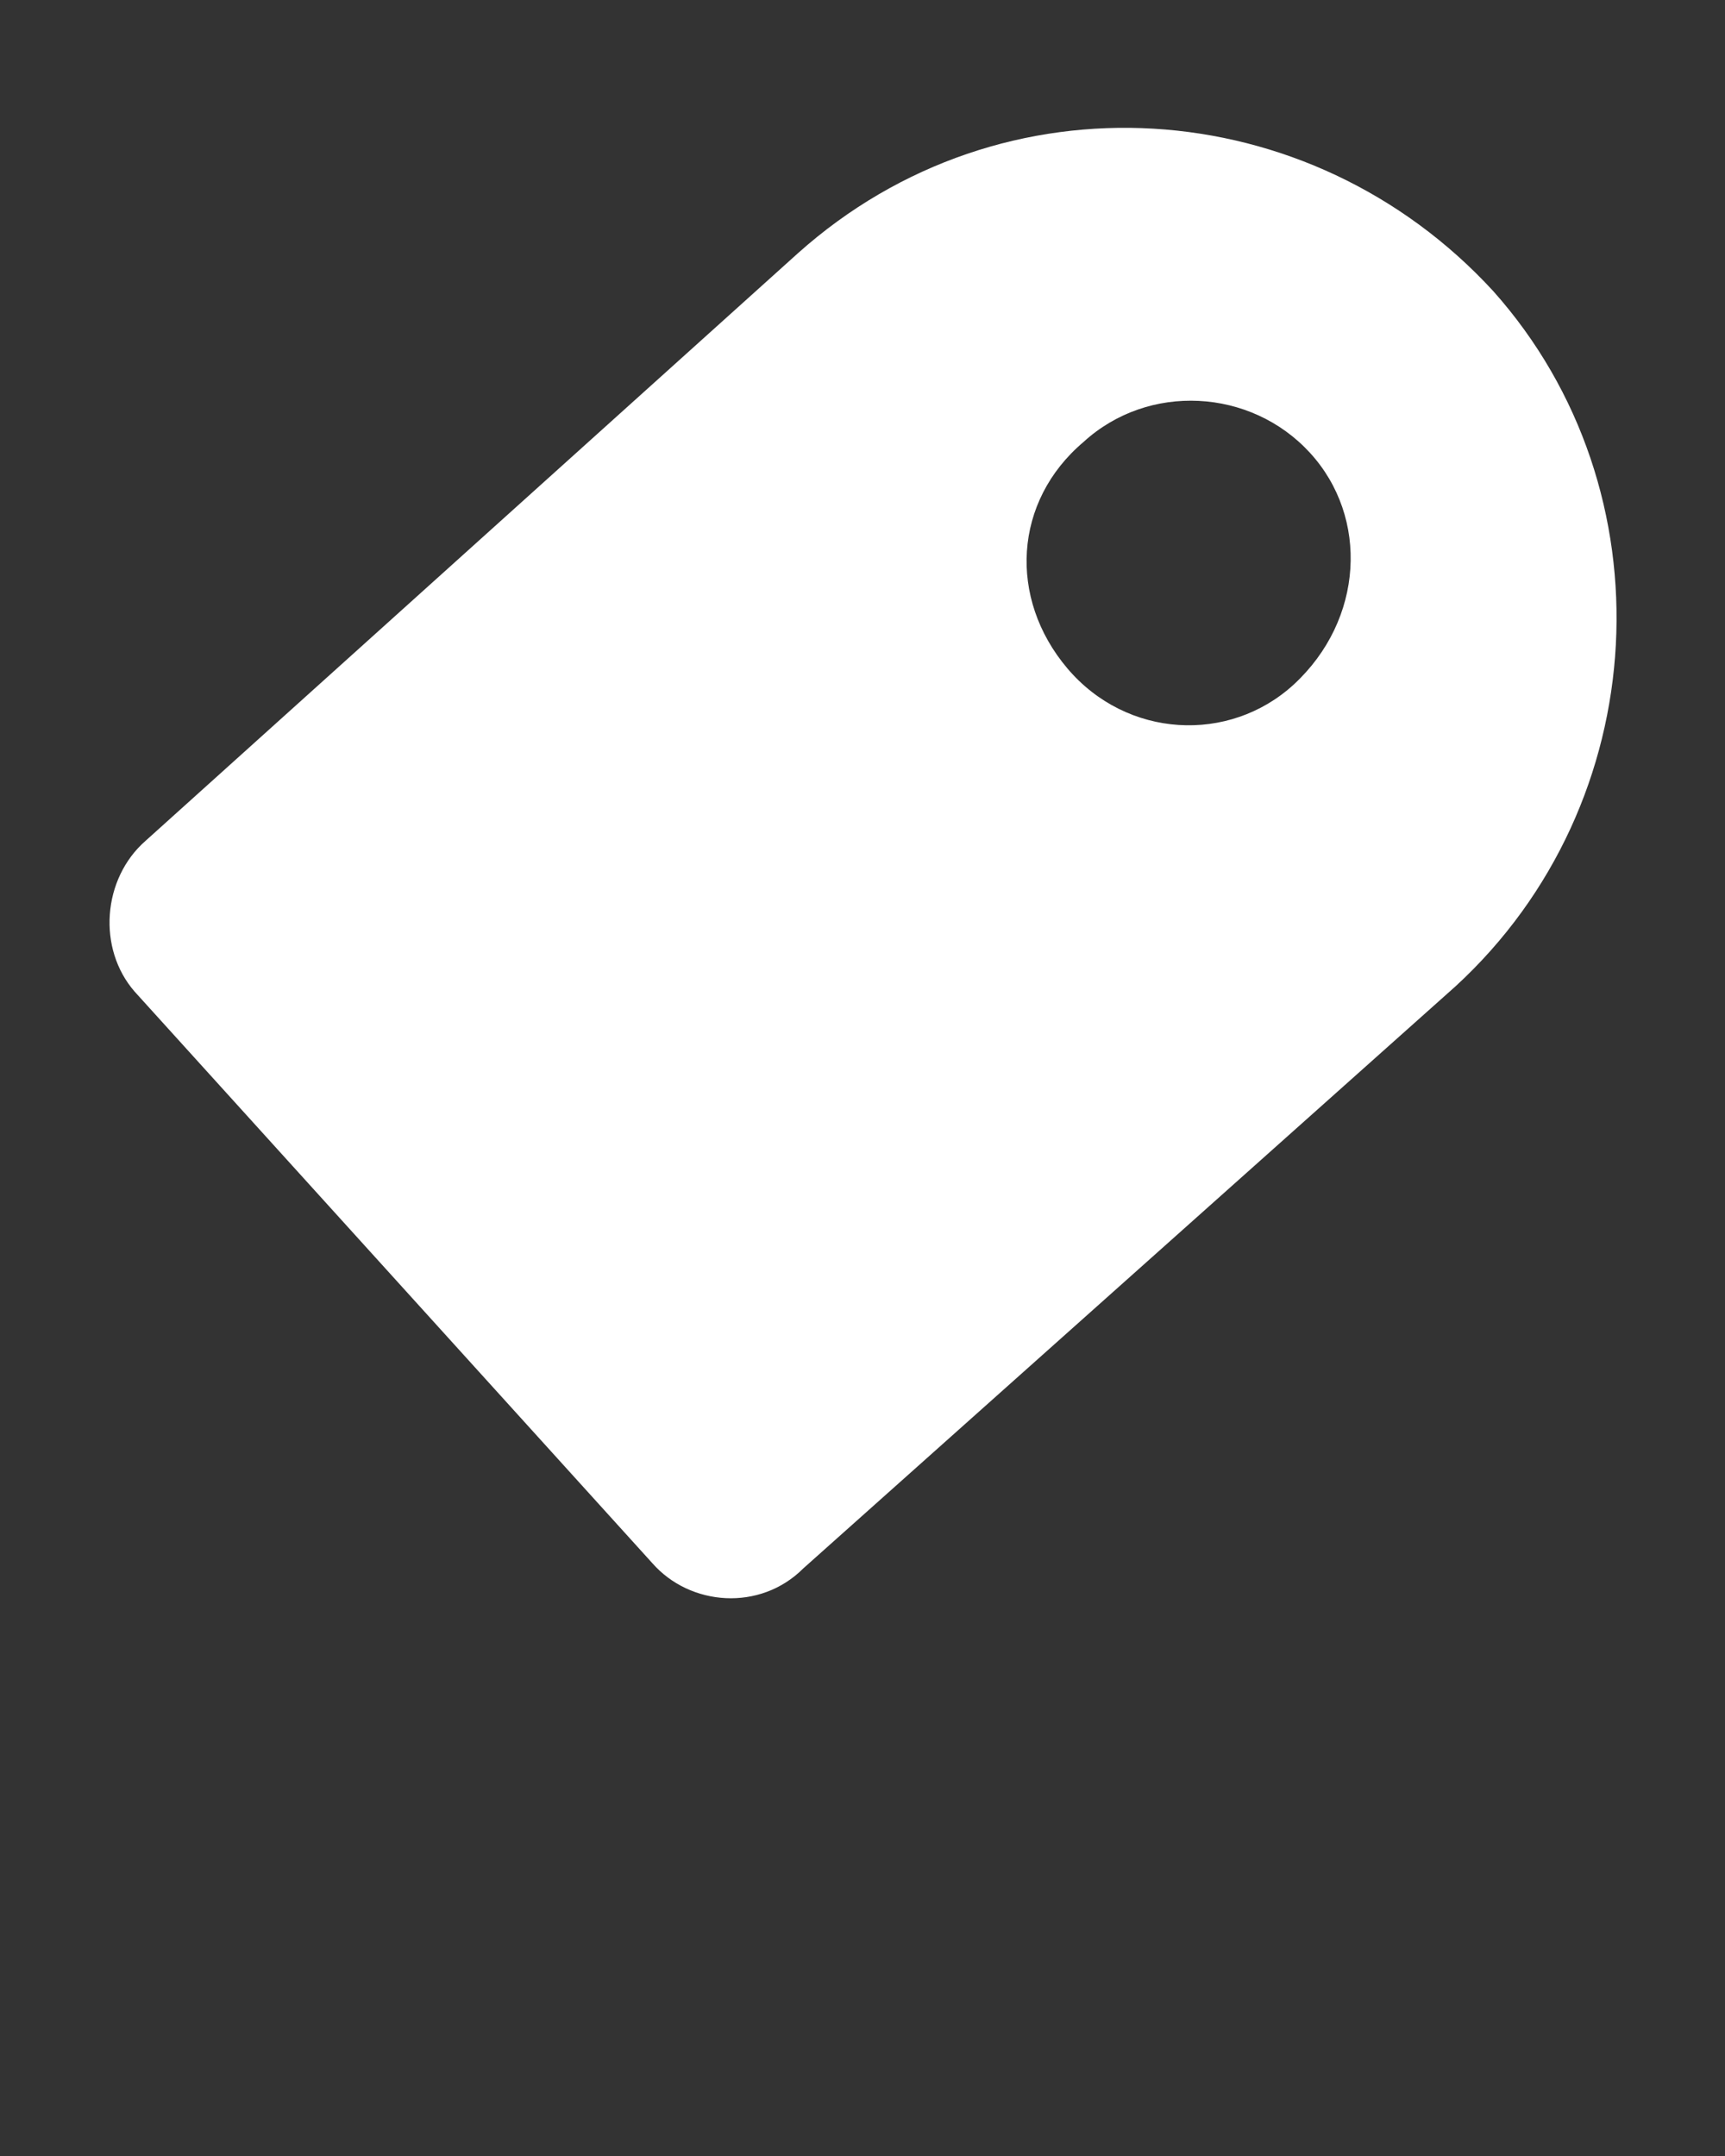 <?xml version="1.0" encoding="utf-8"?>
<!-- Generator: Adobe Illustrator 23.0.3, SVG Export Plug-In . SVG Version: 6.00 Build 0)  -->
<svg version="1.1" id="Layer_1" xmlns="http://www.w3.org/2000/svg" xmlns:xlink="http://www.w3.org/1999/xlink" x="0px" y="0px"
	 viewBox="0 0 32 40" style="enable-background:new 0 0 32 40;" xml:space="preserve">
<rect x="0" y="0" width="32" height="40" fill="#333333" stroke="none"/>
<style type="text/css">
	.st0{fill:#FFFFFF;}
</style>
<title>fill-web</title>
<path class="st0" d="M27.7,5.4c-3.4-3.7-9.1-4.1-12.9-0.7L2.7,15.6c-0.8,0.7-0.9,2-0.2,2.8L12.1,29c0.7,0.8,2,0.9,2.8,0.1L27,18.3
	C30.7,14.9,31,9.1,27.7,5.4L27.7,5.4z M24,12.7c-1.2,1.1-3.1,1-4.2-0.3s-1-3.1,0.3-4.2c1.2-1.1,3.1-1,4.2,0.2
	C25.4,9.6,25.3,11.5,24,12.7C24,12.7,24,12.7,24,12.7z"/>
</svg>
